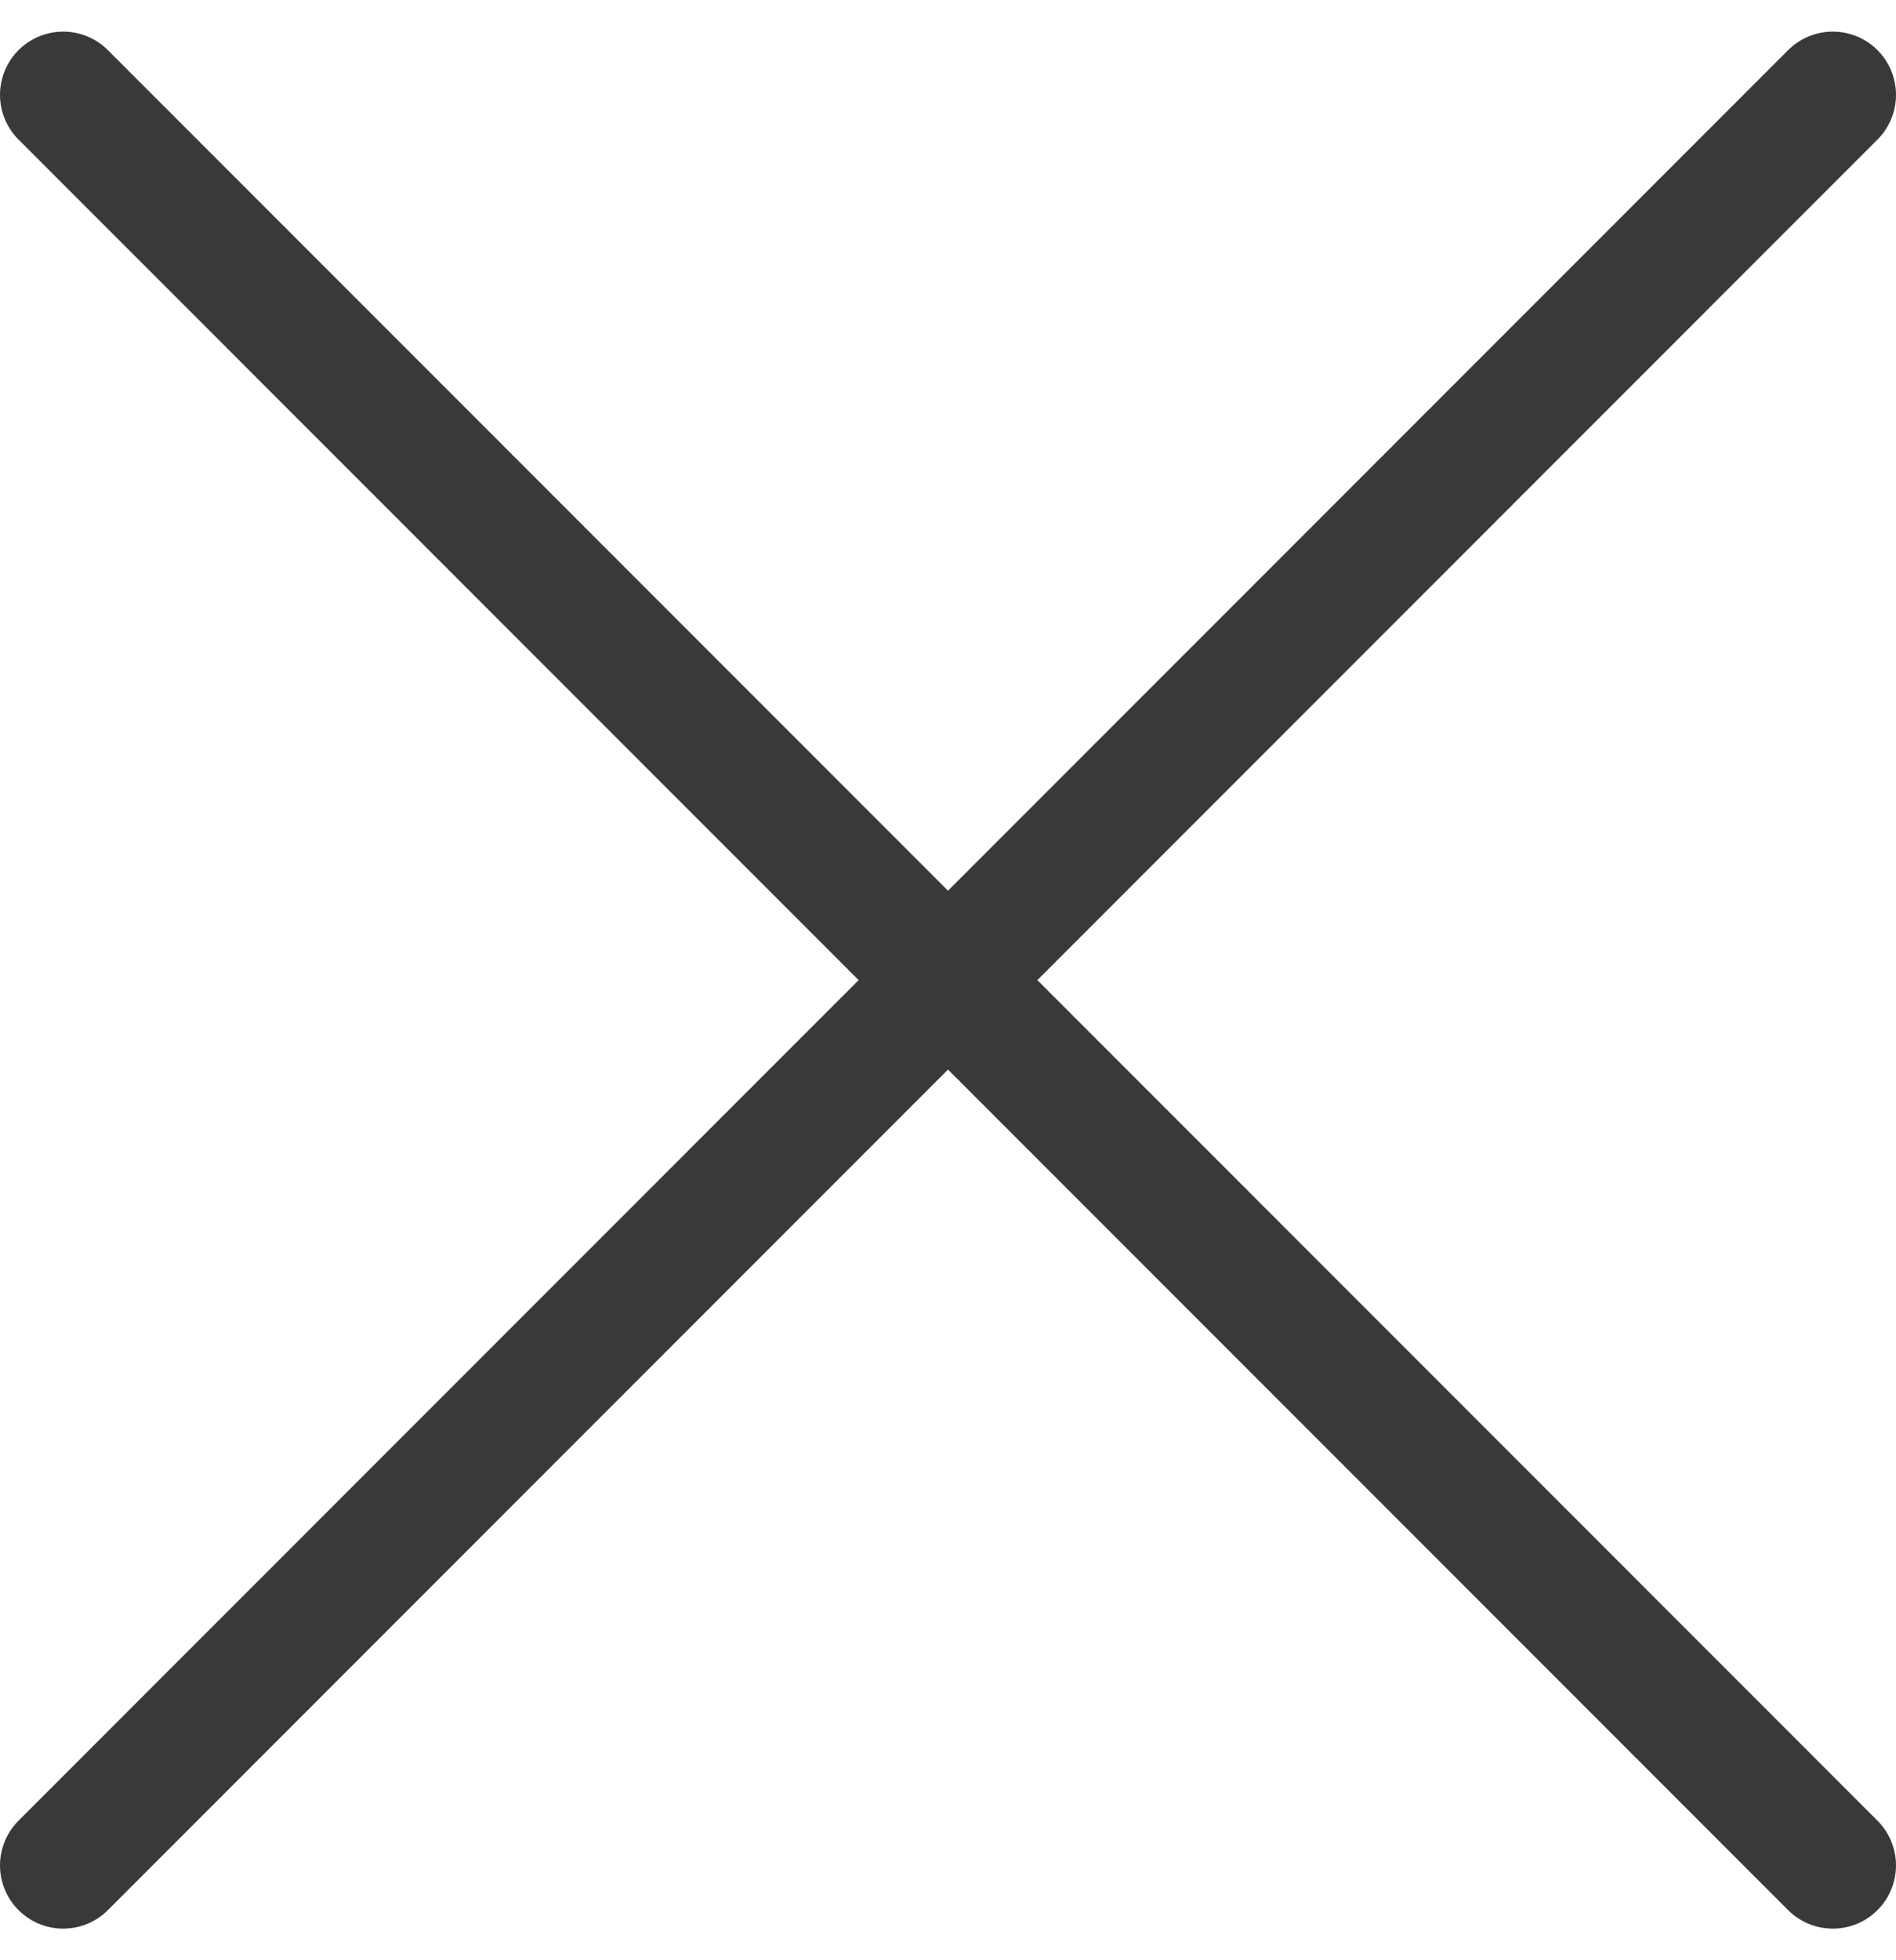 <svg width="30" height="31" viewBox="0 0 30 31" fill="none" xmlns="http://www.w3.org/2000/svg">
<path d="M1 1.5L29 29.5" stroke="#393939" stroke-width="2" stroke-linecap="round"/>
<path d="M29 1.5L1 29.5" stroke="#393939" stroke-width="2" stroke-linecap="round"/>
</svg>
